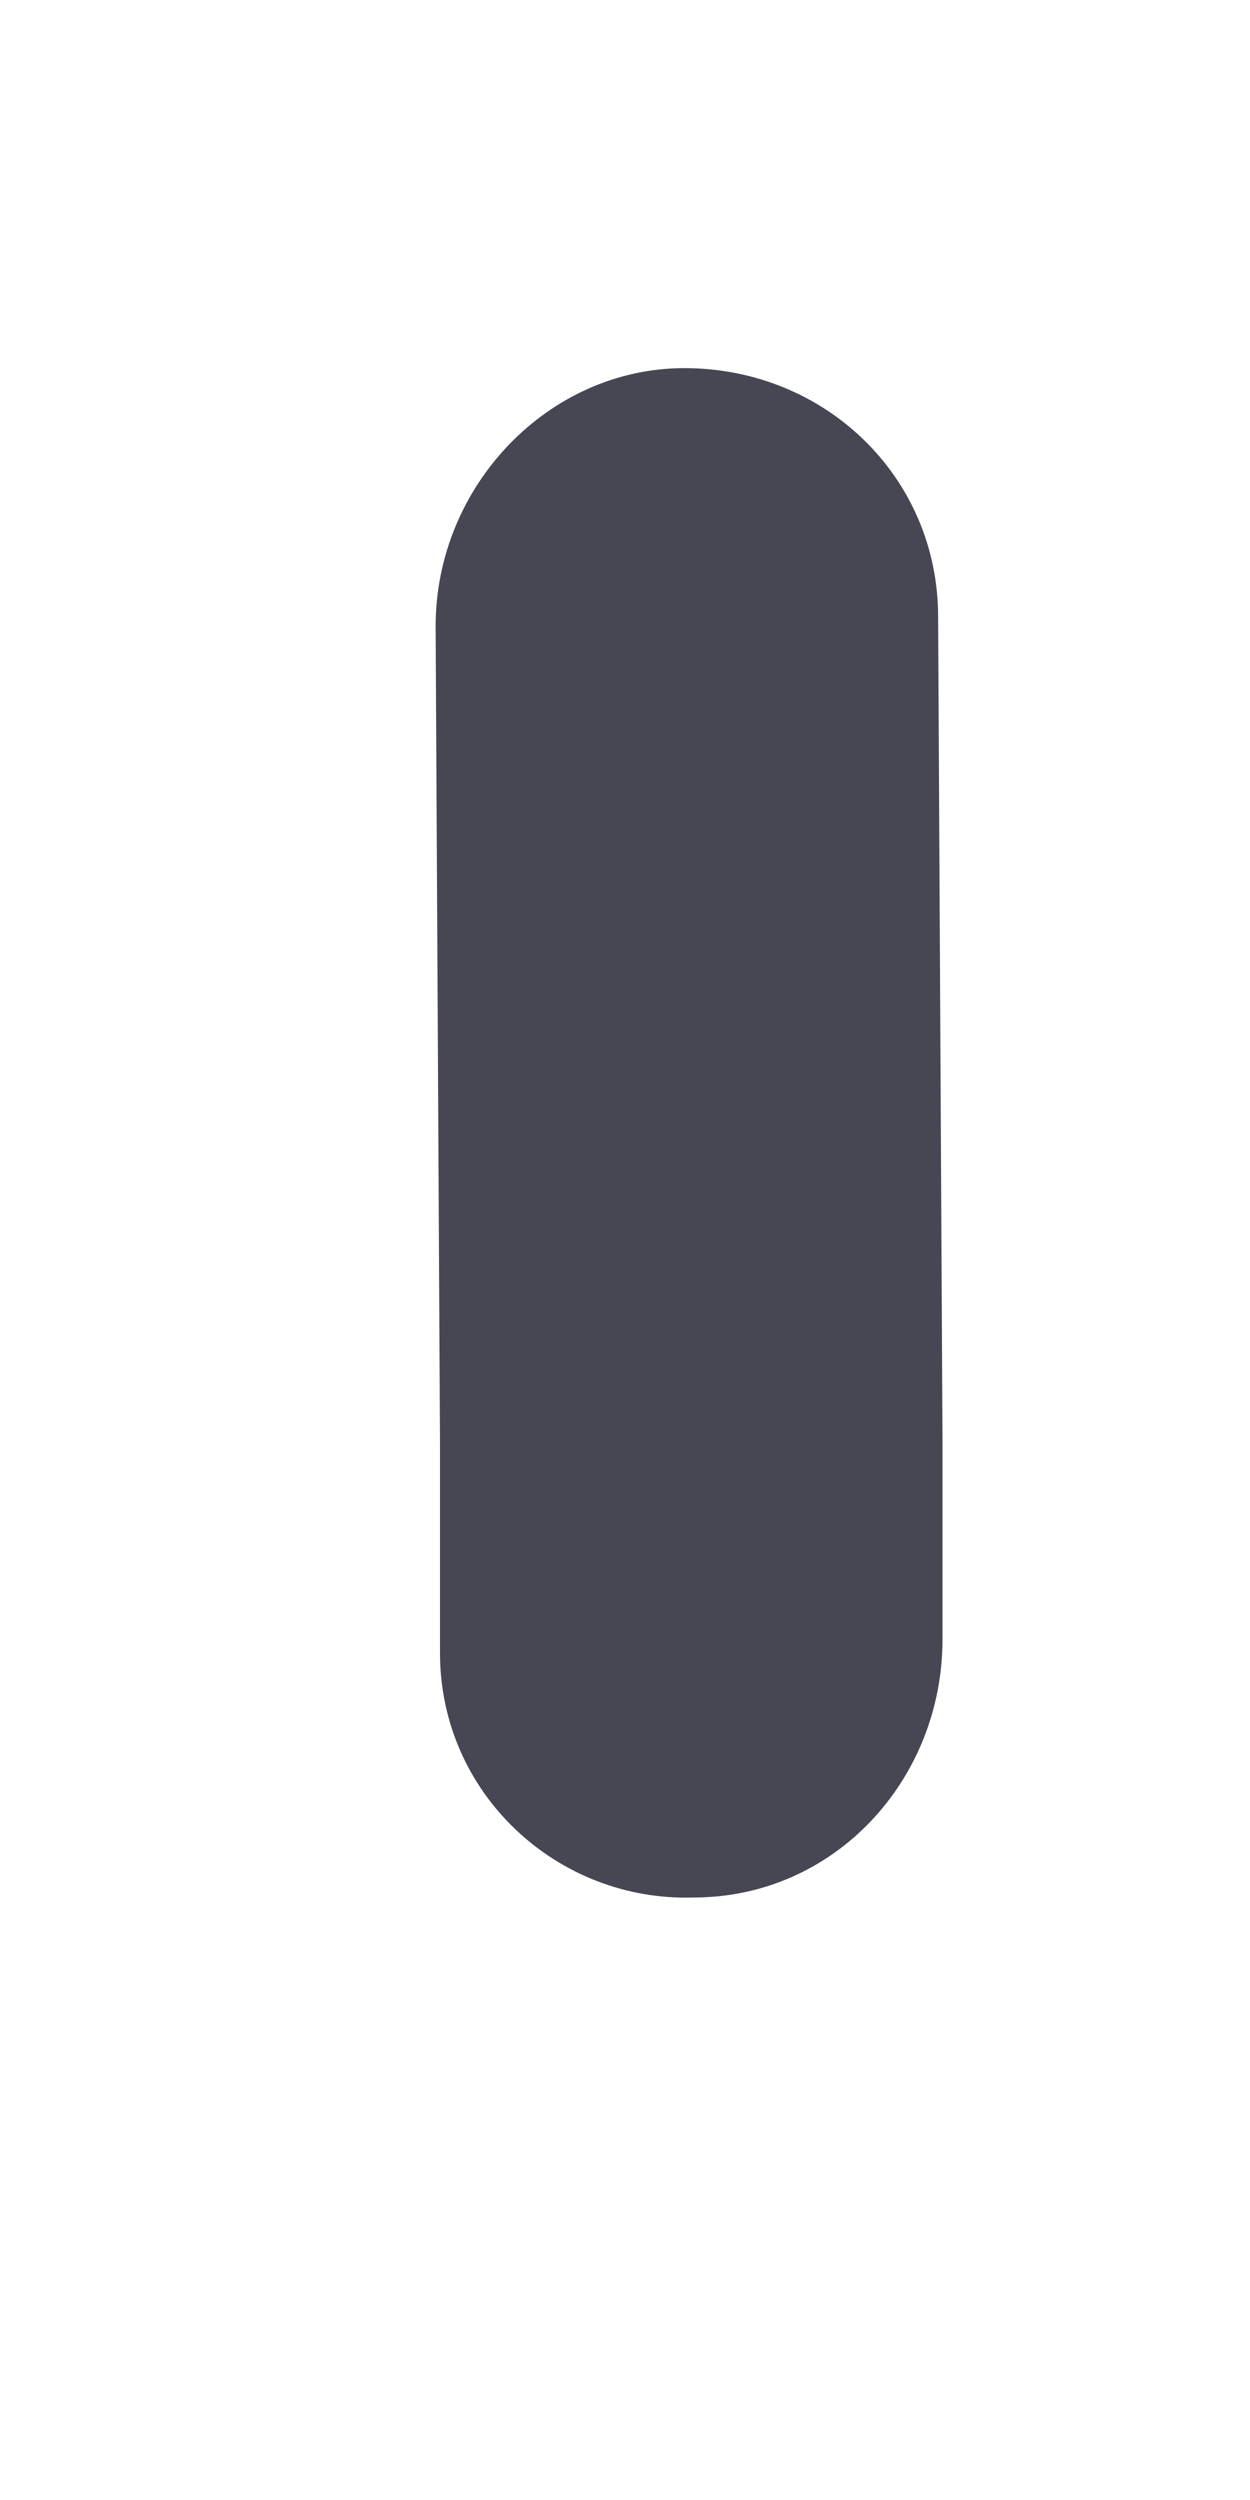 <svg width="2" height="4" viewBox="0 0 2 4" fill="none" xmlns="http://www.w3.org/2000/svg">
<path d="M1.501 0.987C1.501 0.763 1.32 0.589 1.095 0.589C0.878 0.589 0.697 0.777 0.697 1.002L0.704 2.312V2.645C0.704 2.87 0.892 3.043 1.11 3.036C1.335 3.036 1.508 2.848 1.508 2.623V2.305L1.501 0.987Z" fill="#464753"/>
</svg>

